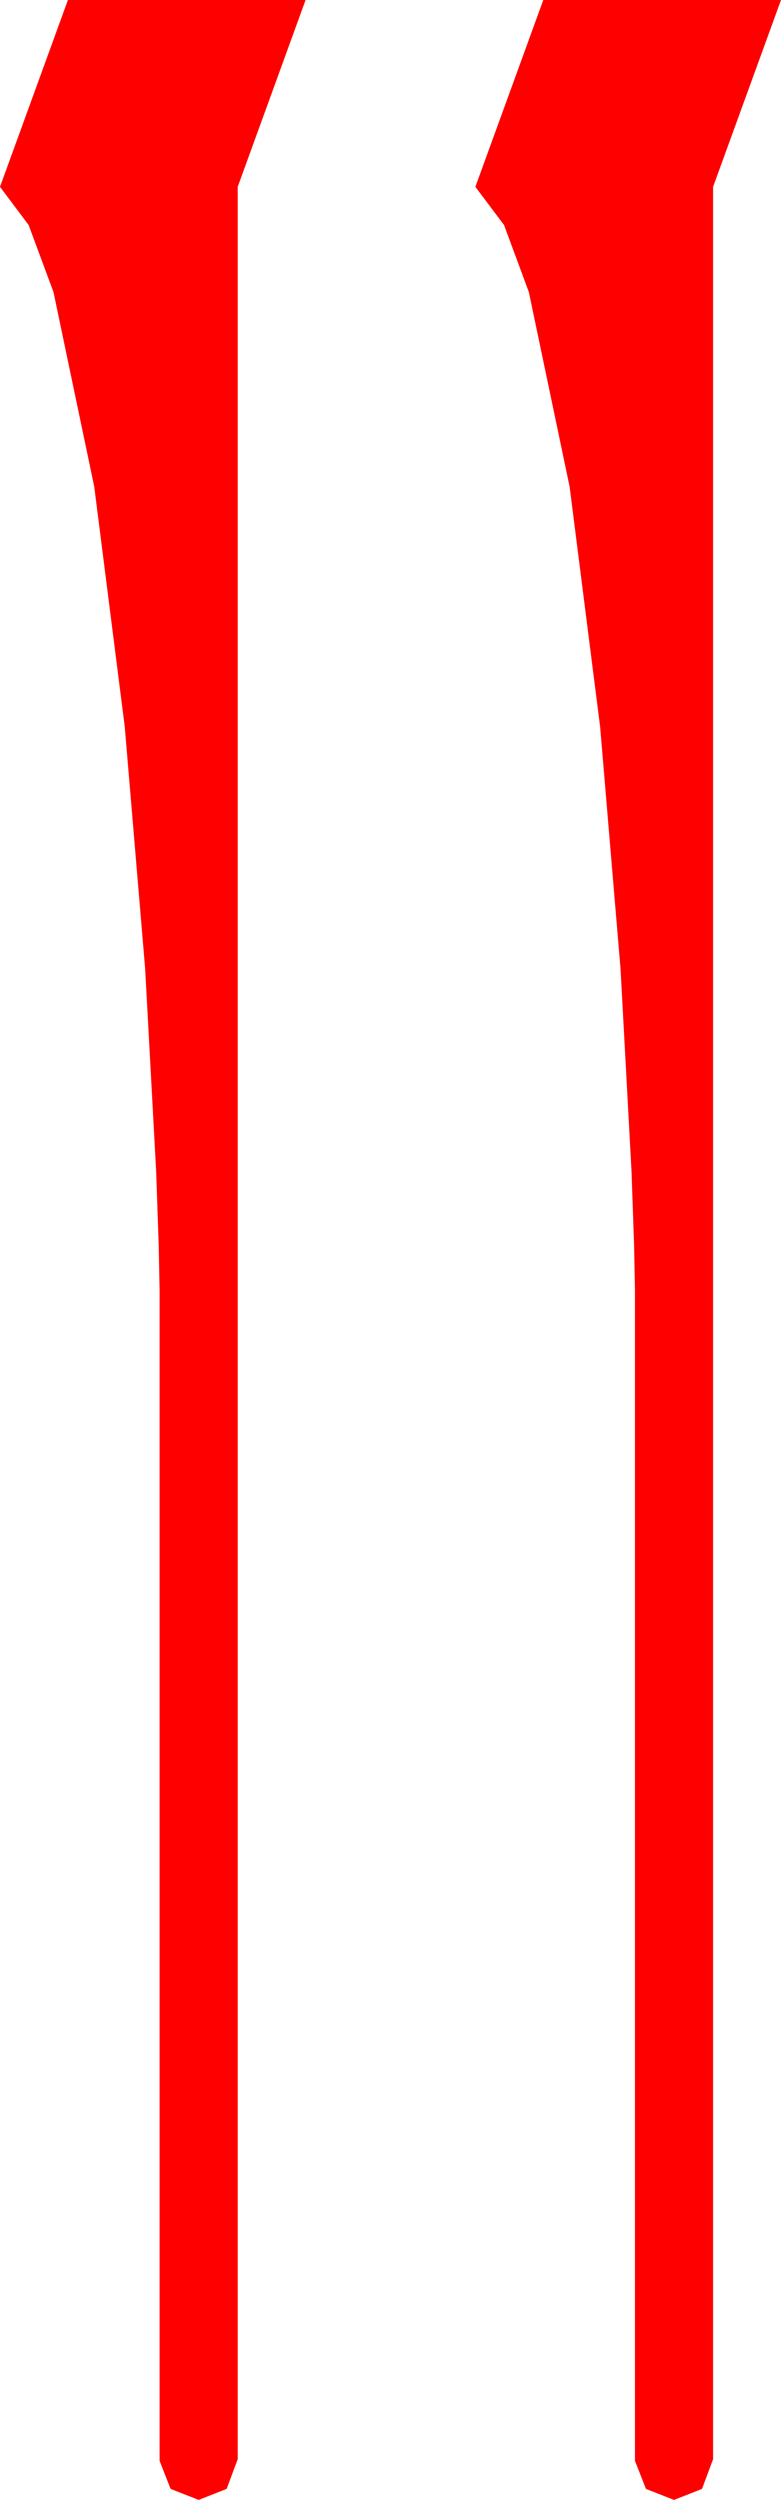 <?xml version="1.0" encoding="utf-8"?>
<!DOCTYPE svg PUBLIC "-//W3C//DTD SVG 1.1//EN" "http://www.w3.org/Graphics/SVG/1.1/DTD/svg11.dtd">
<svg width="13.477" height="43.125" xmlns="http://www.w3.org/2000/svg" xmlns:xlink="http://www.w3.org/1999/xlink" xmlns:xml="http://www.w3.org/XML/1998/namespace" version="1.1">
  <g>
    <g>
      <path style="fill:#FF0000;fill-opacity:1" d="M9.375,0L13.477,0 12.305,3.223 12.305,42.422 12.114,42.935 11.631,43.125 11.147,42.935 10.957,42.451 10.957,22.266 10.942,21.489 10.898,20.215 10.708,16.714 10.356,12.539 9.829,8.394 9.126,5.039 8.698,3.882 8.203,3.223 9.375,0z M1.172,0L5.273,0 4.102,3.223 4.102,42.422 3.911,42.935 3.428,43.125 2.944,42.935 2.754,42.451 2.754,22.266 2.739,21.489 2.695,20.215 2.505,16.714 2.153,12.539 1.626,8.394 0.923,5.039 0.494,3.882 0,3.223 1.172,0z" />
    </g>
  </g>
</svg>